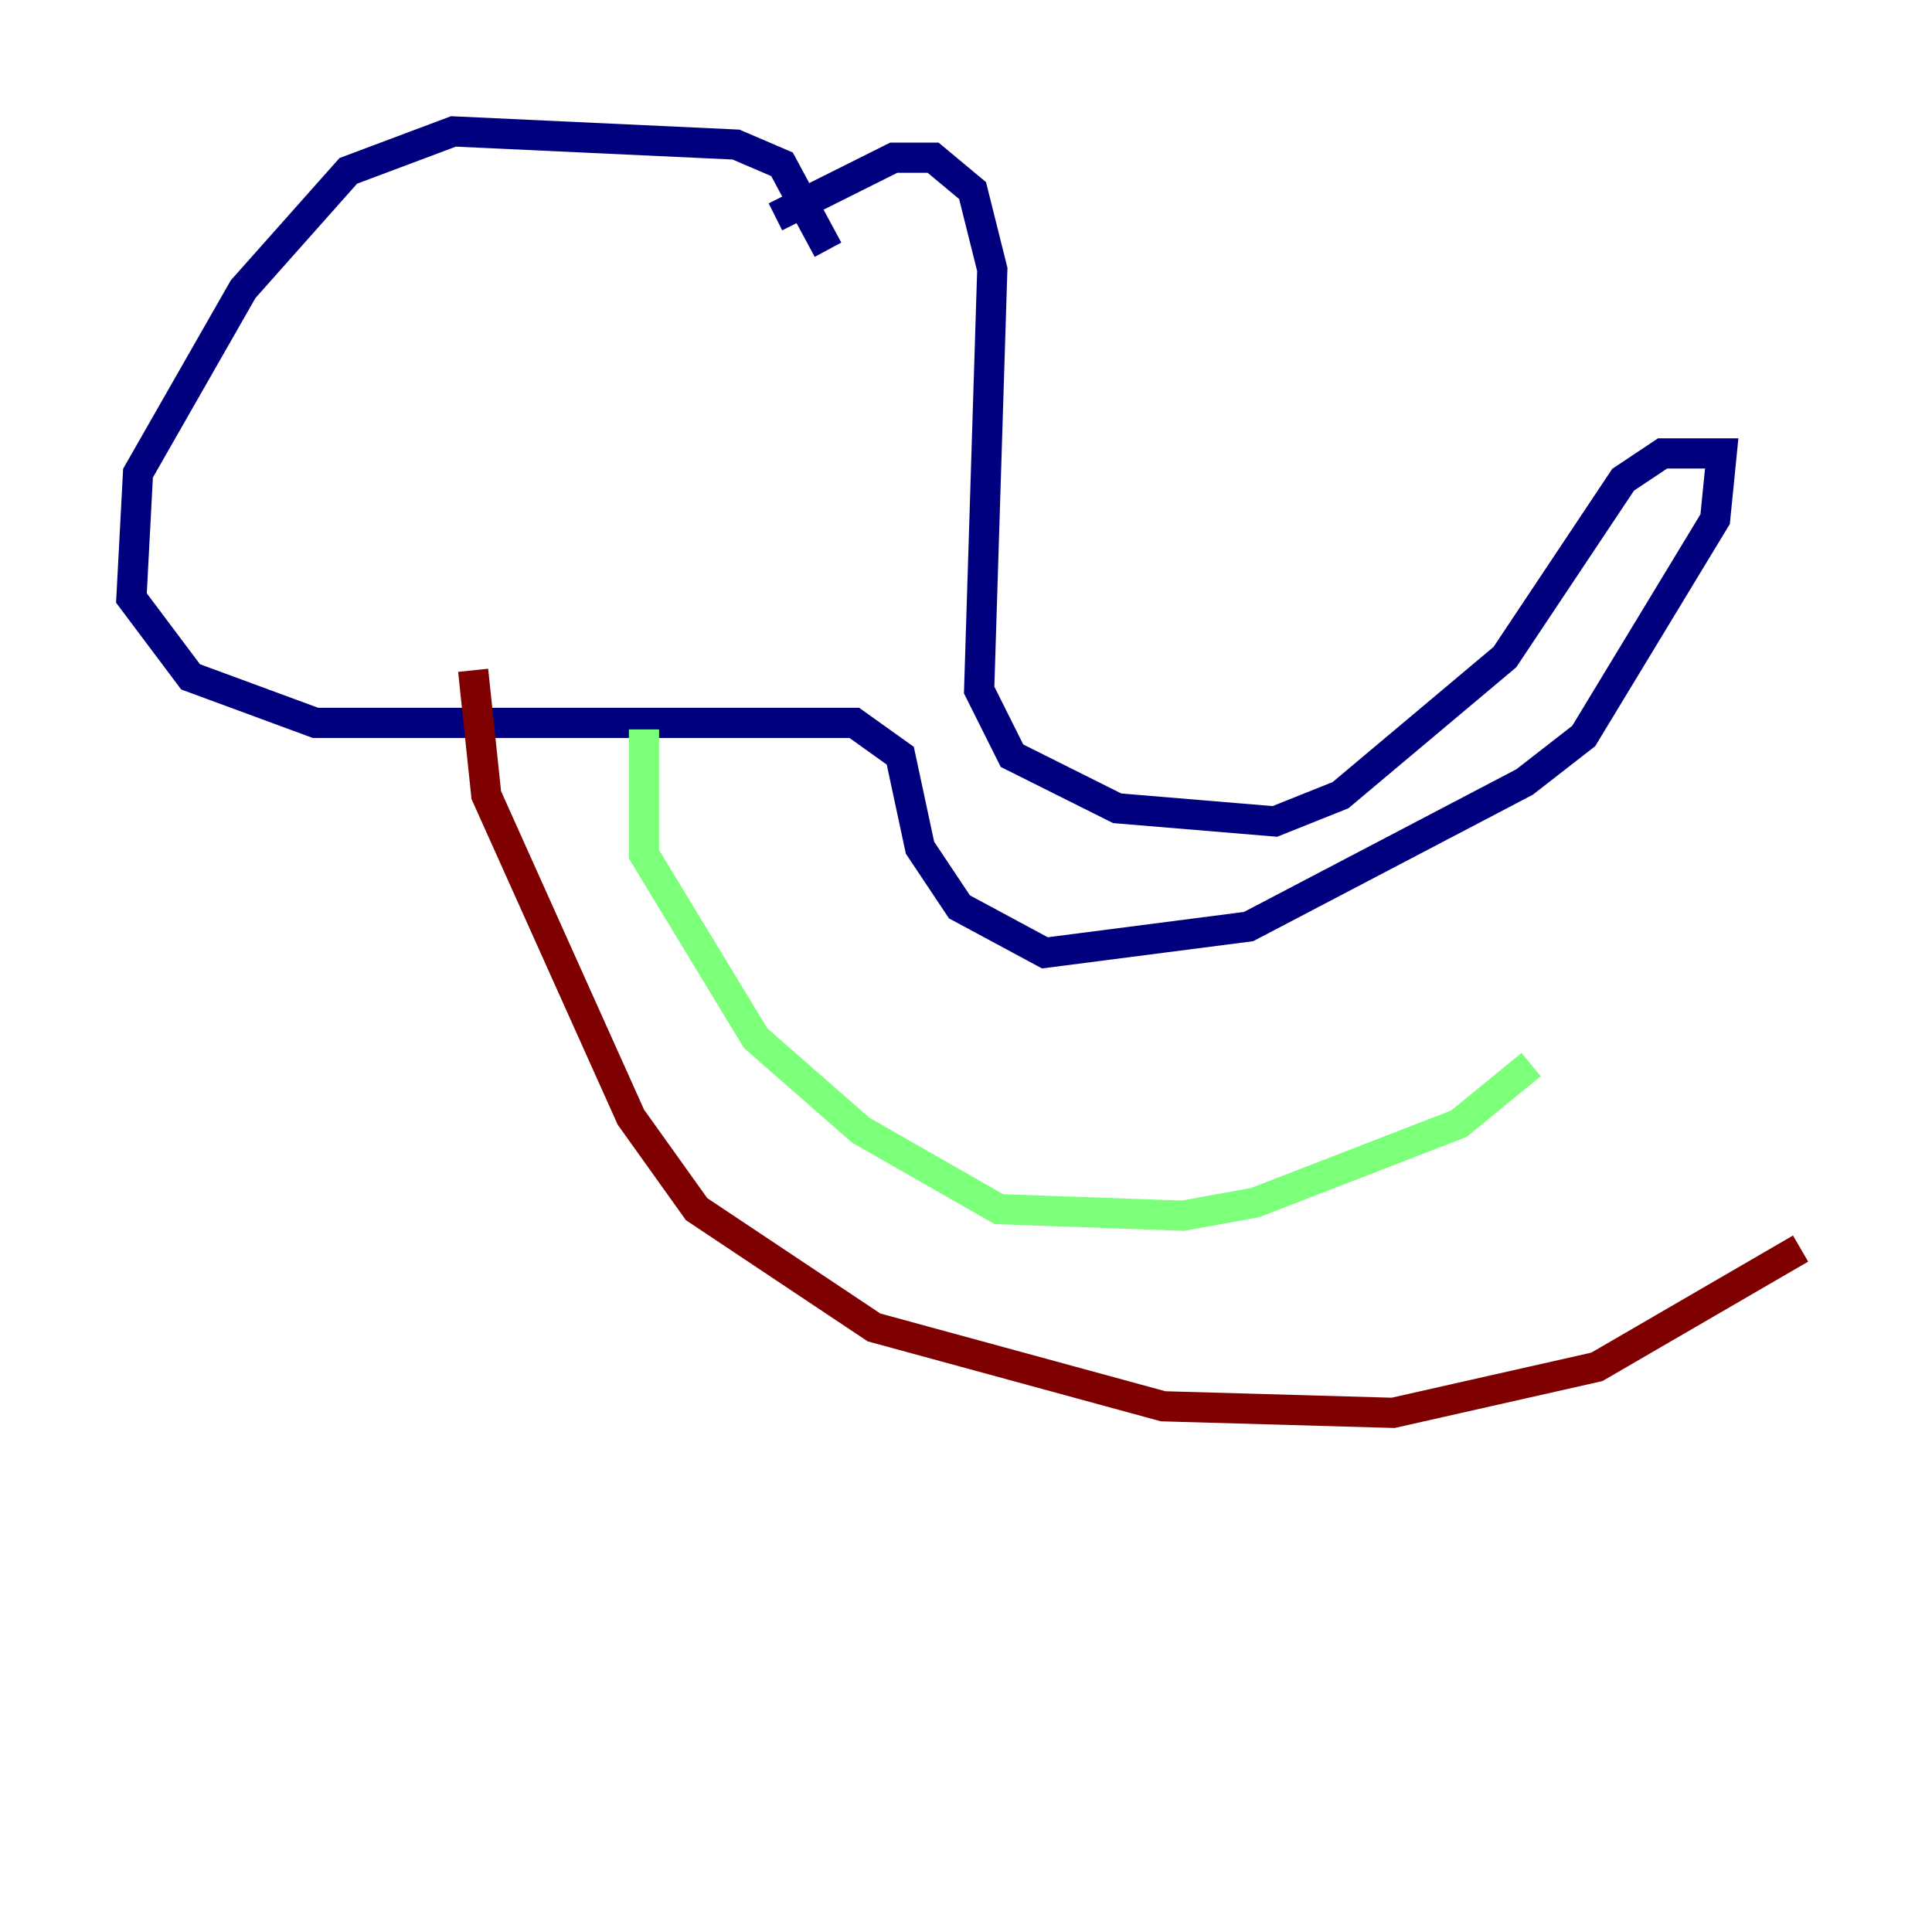 <?xml version="1.0" encoding="utf-8" ?>
<svg baseProfile="tiny" height="128" version="1.2" viewBox="0,0,128,128" width="128" xmlns="http://www.w3.org/2000/svg" xmlns:ev="http://www.w3.org/2001/xml-events" xmlns:xlink="http://www.w3.org/1999/xlink"><defs /><polyline fill="none" points="51.374,14.367 59.211,10.449 61.823,10.449 64.435,12.626 65.742,17.85 64.871,45.714 67.048,50.068 74.014,53.551 84.463,54.422 88.816,52.68 99.701,43.537 107.537,31.782 110.15,30.041 114.068,30.041 113.633,34.395 104.925,48.762 101.007,51.809 82.721,61.388 69.225,63.129 63.565,60.082 60.952,56.163 59.646,50.068 56.599,47.891 20.898,47.891 12.626,44.843 8.707,39.619 9.143,31.347 16.109,19.157 23.075,11.32 30.041,8.707 48.762,9.578 51.809,10.884 54.857,16.544" stroke="#00007f" stroke-width="2" /><polyline fill="none" points="42.667,48.327 42.667,56.599 50.068,68.789 57.034,74.884 66.177,80.109 78.367,80.544 83.156,79.674 96.653,74.449 101.442,70.531" stroke="#7cff79" stroke-width="2" /><polyline fill="none" points="31.347,44.408 32.218,52.68 41.796,74.014 46.15,80.109 57.905,87.946 77.061,93.17 92.299,93.605 105.796,90.558 119.293,82.721" stroke="#7f0000" stroke-width="2" /></svg>
